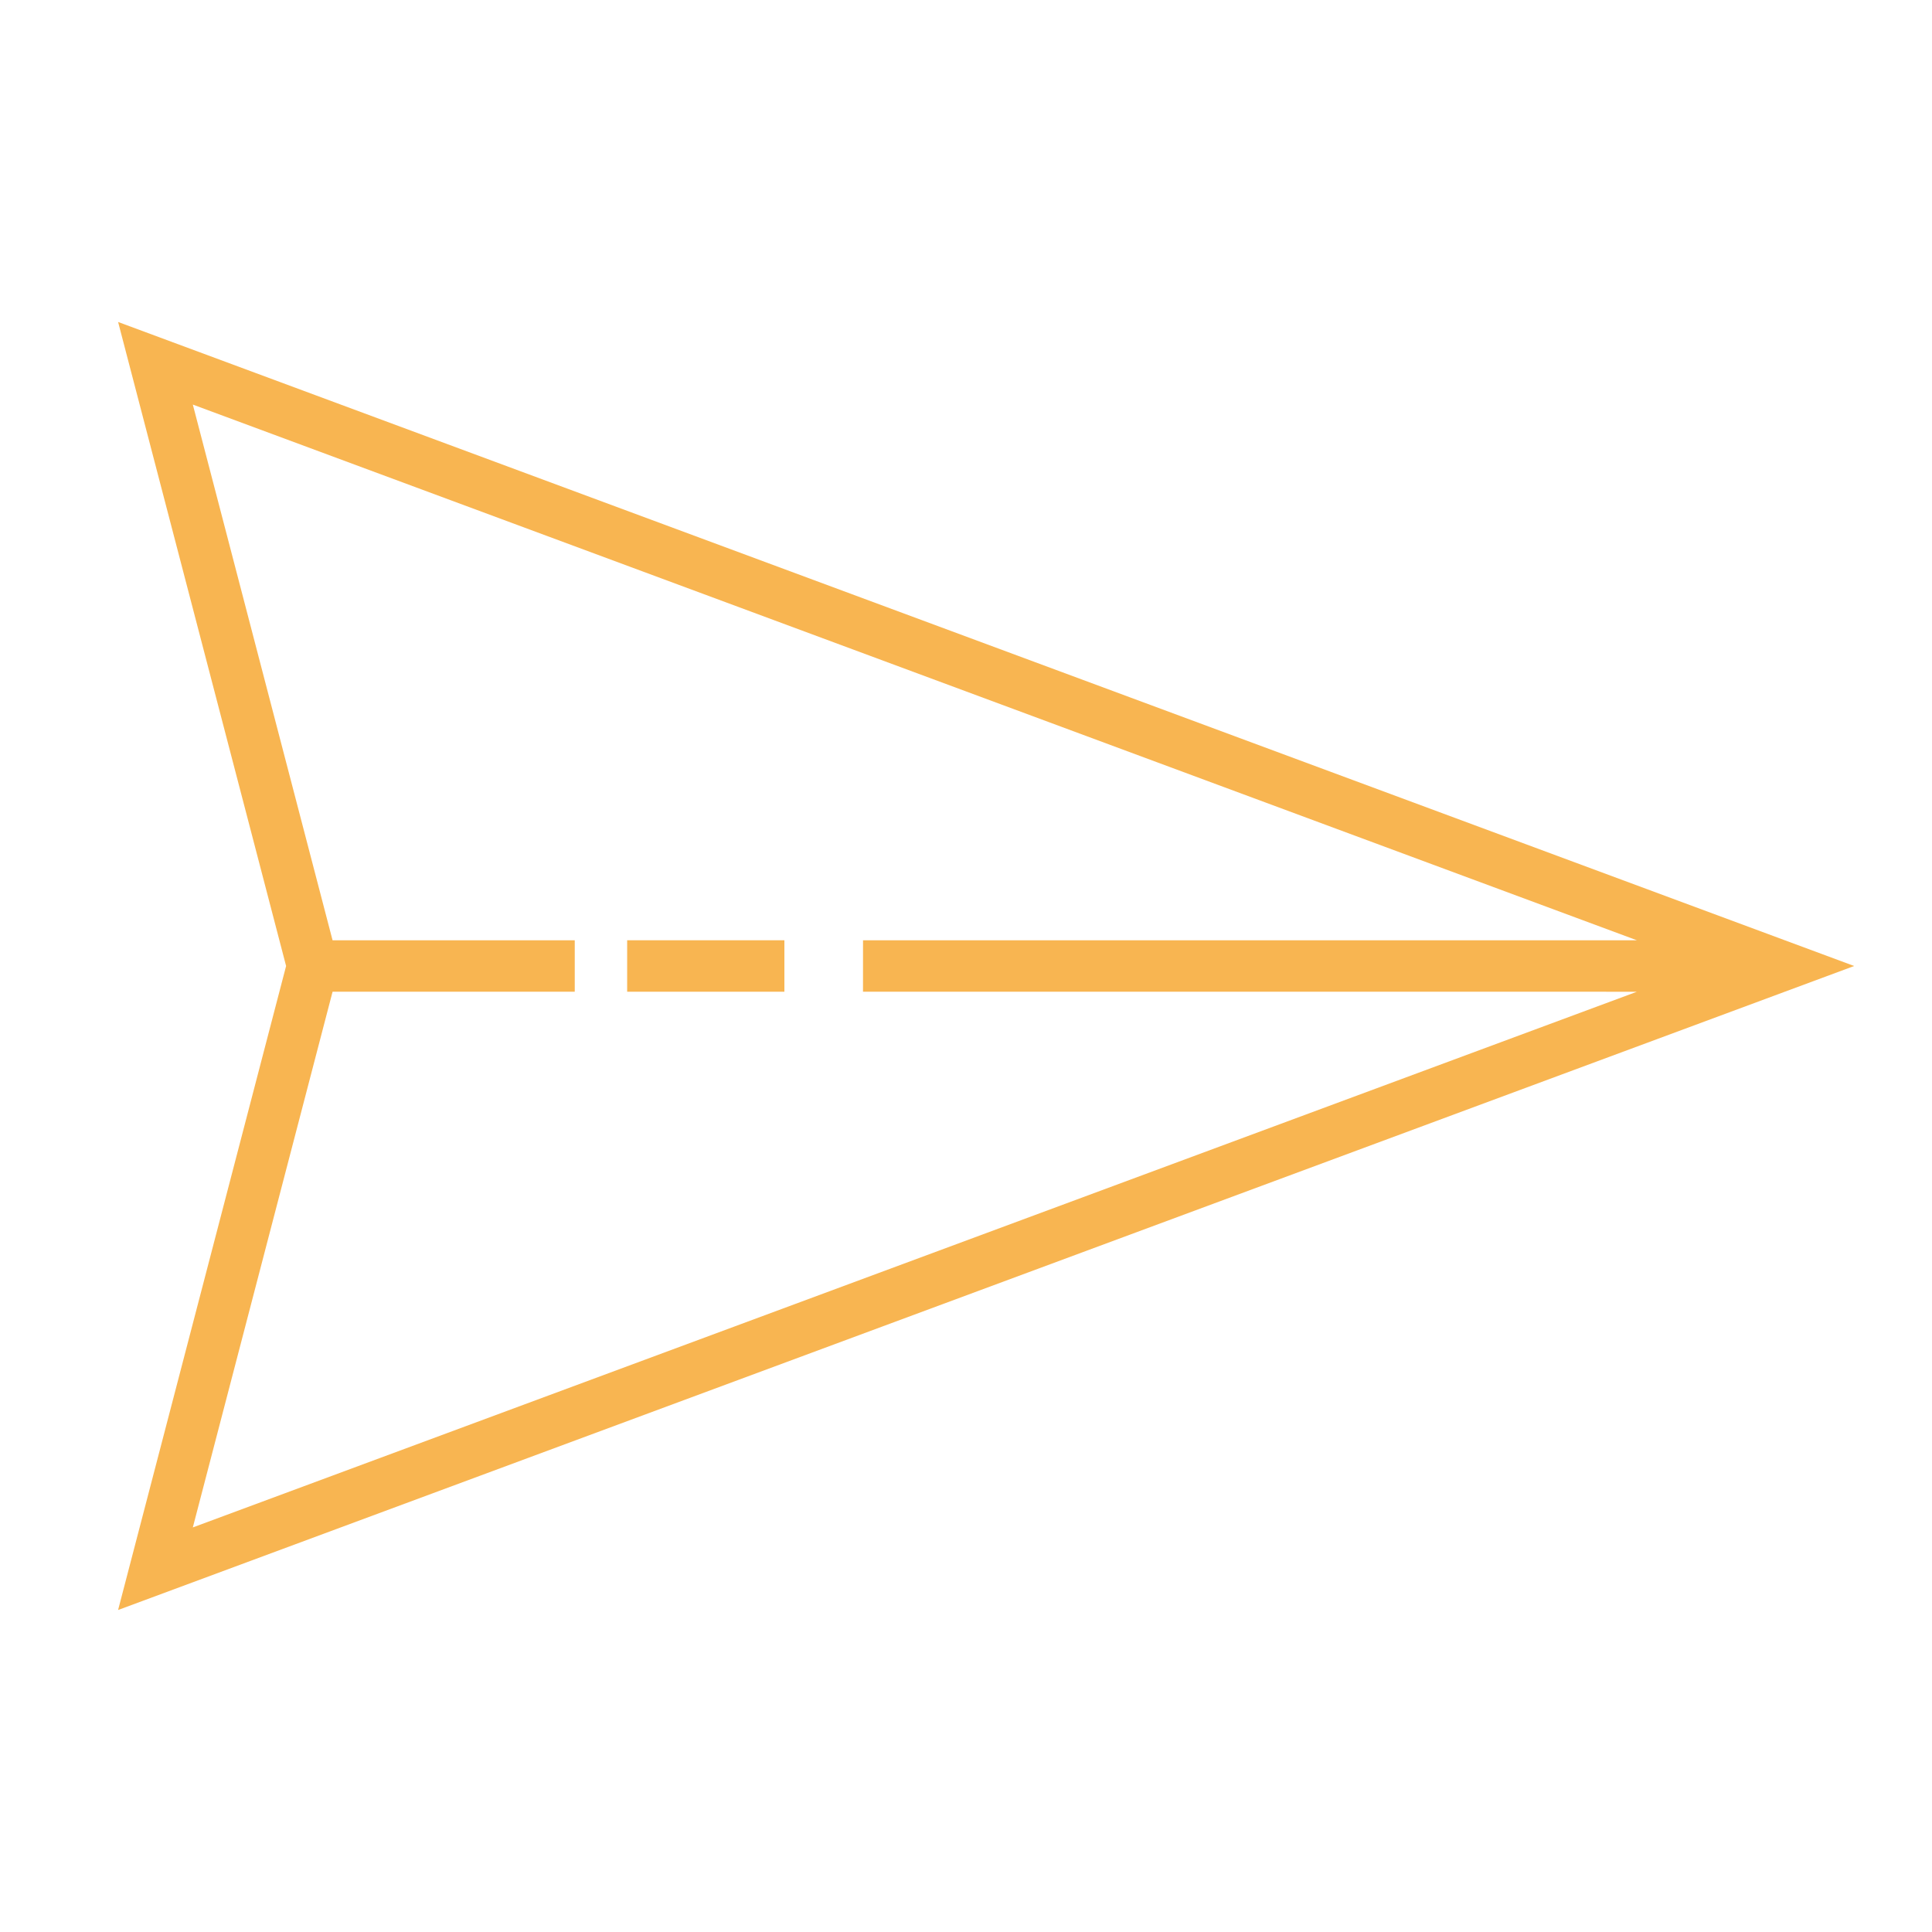 <?xml version="1.0" encoding="utf-8"?>
<!-- Generator: Adobe Illustrator 16.0.0, SVG Export Plug-In . SVG Version: 6.00 Build 0)  -->
<!DOCTYPE svg PUBLIC "-//W3C//DTD SVG 1.1//EN" "http://www.w3.org/Graphics/SVG/1.1/DTD/svg11.dtd">
<svg version="1.1" id="Layer_1" xmlns="http://www.w3.org/2000/svg" xmlns:xlink="http://www.w3.org/1999/xlink" x="0px" y="0px"
	 width="128px" height="128px" viewBox="0 0 128 128" enable-background="new 0 0 128 128" xml:space="preserve">
<g>
	<g>
		<g>
			<path fill="#F8B551" d="M7.825,21.332L18.955,64L7.824,106.667L122.844,64L7.825,21.332z M12.775,101.196l9.259-35.492h16.045
				v-3.408H22.033l-9.258-35.492l95.673,35.492H57.178l-0.002,3.408l51.272,0.001L12.775,101.196z"/>
			<rect x="41.551" y="62.295" fill="#F8B551" width="10.417" height="3.409"/>
		</g>
	</g>
</g>
</svg>
